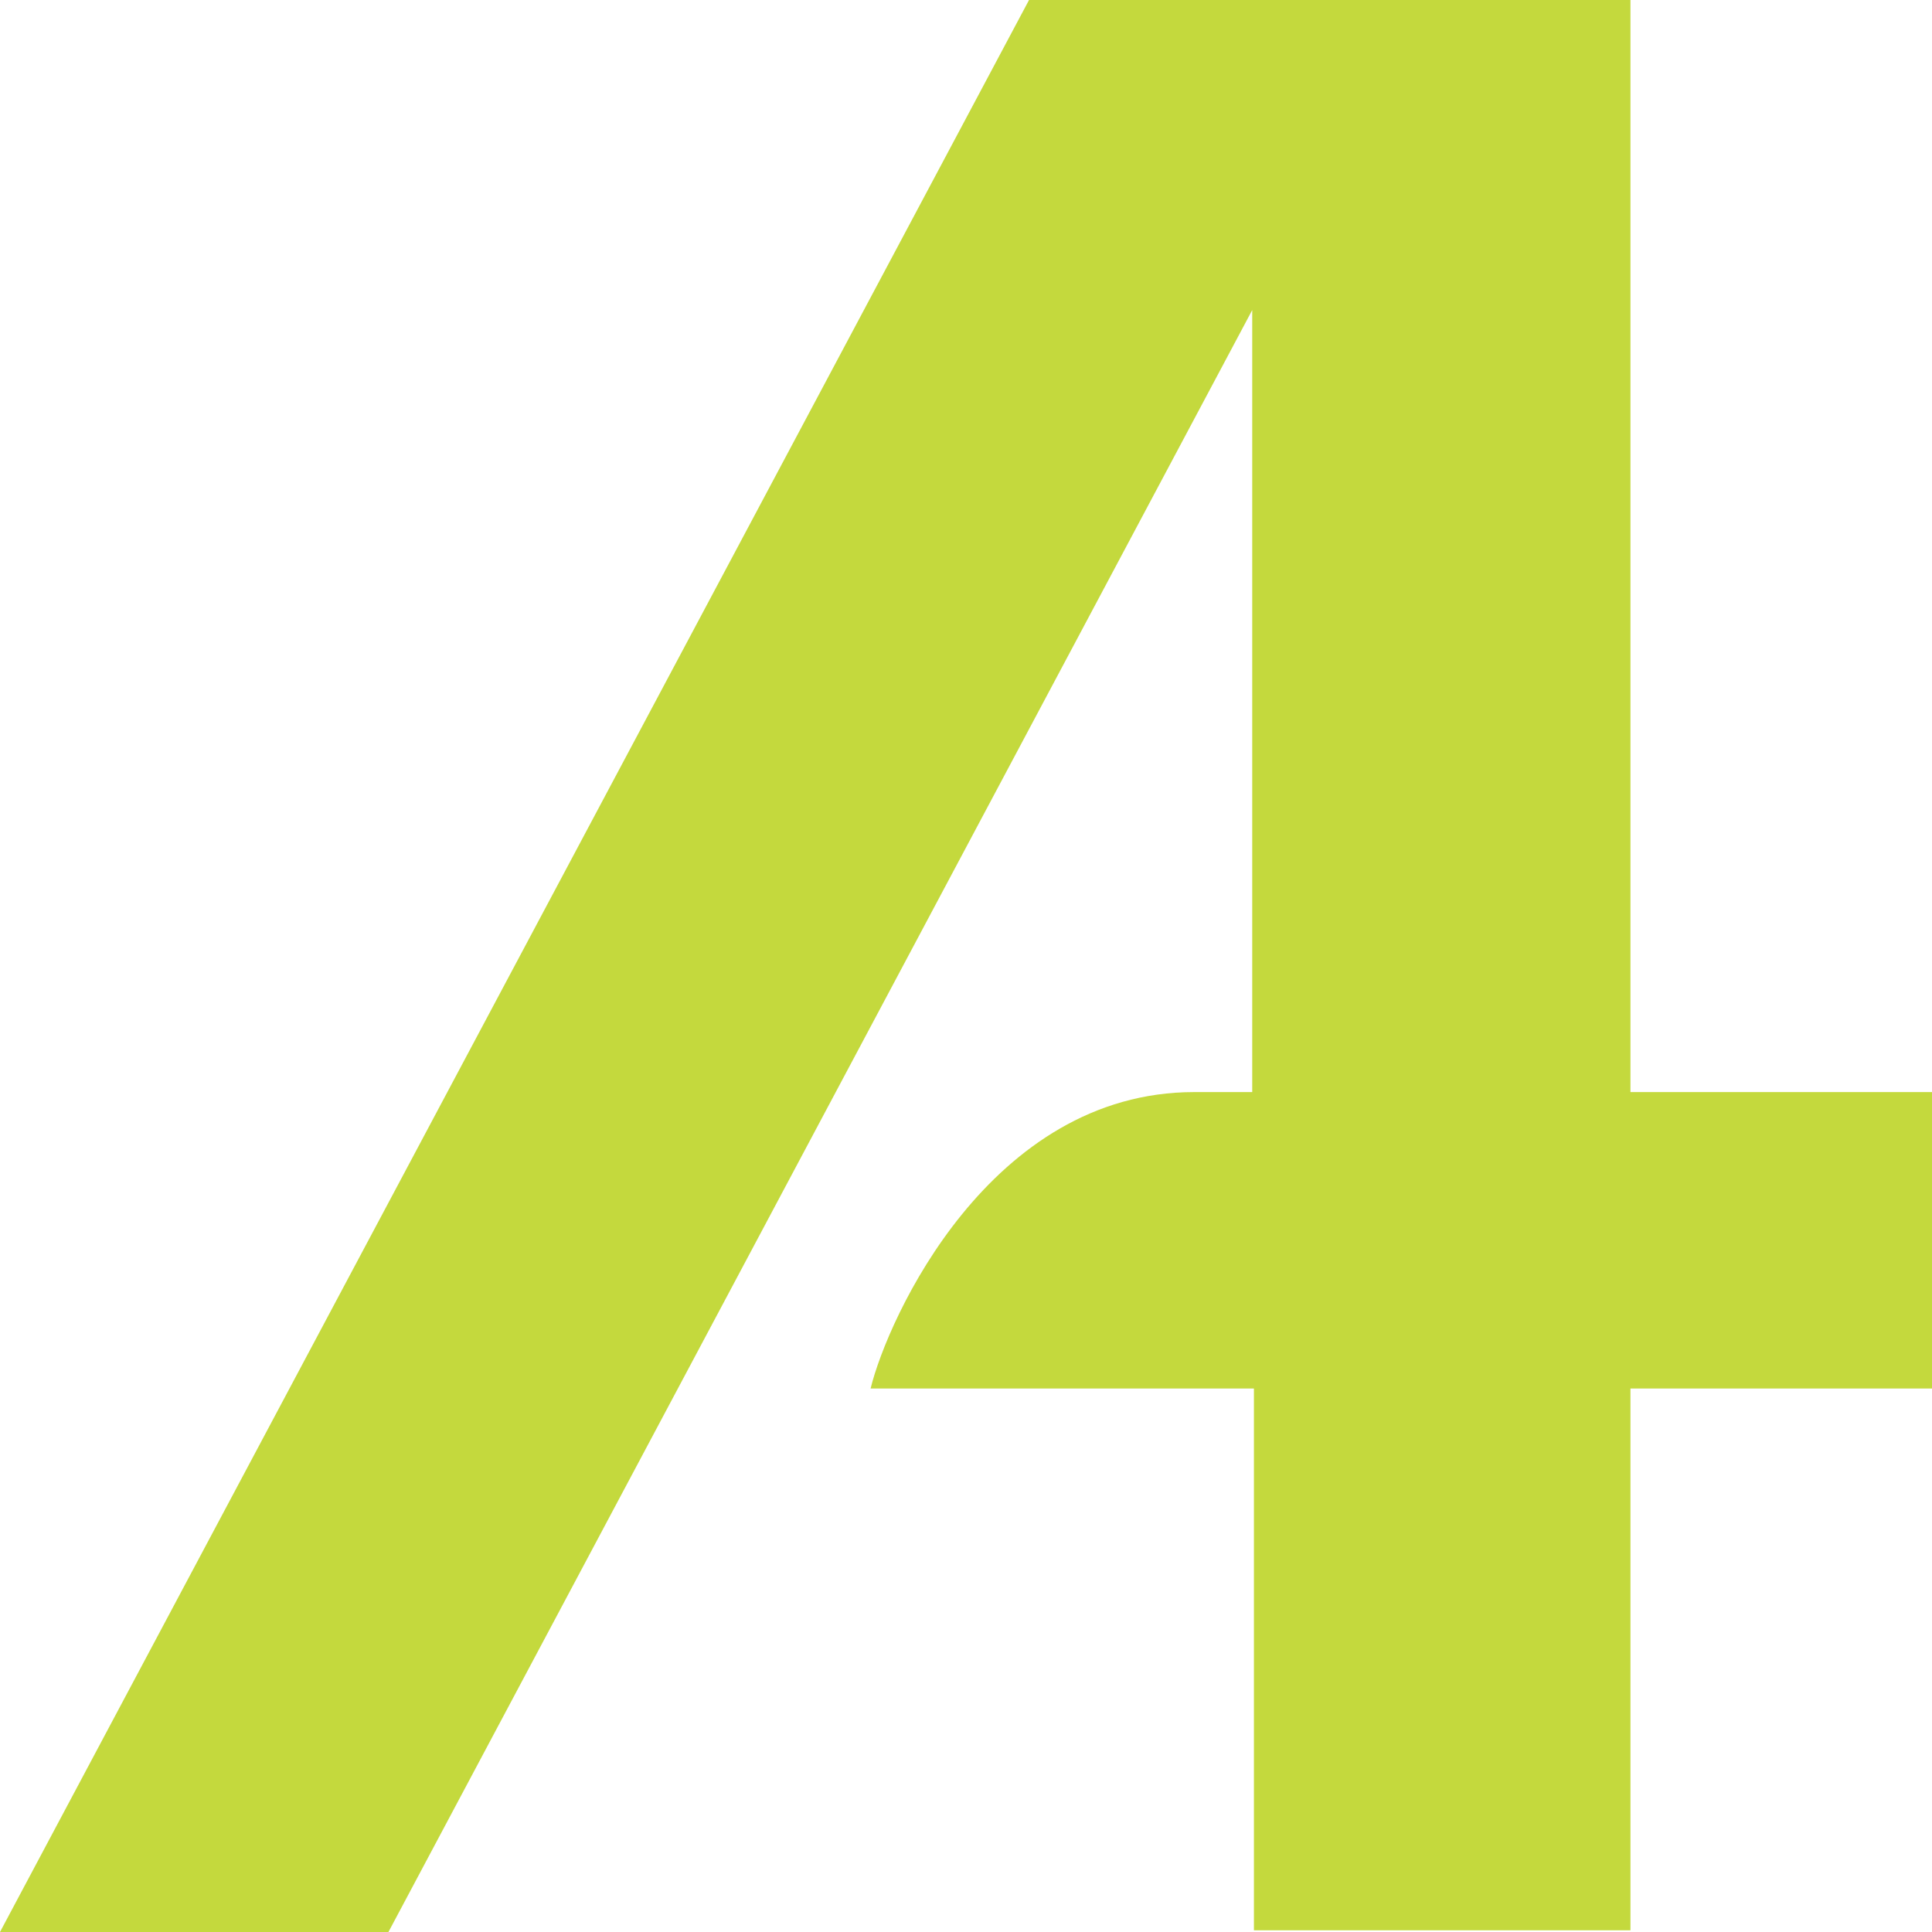 <?xml version="1.0" encoding="UTF-8"?>
<svg id="Layer_2" data-name="Layer 2" xmlns="http://www.w3.org/2000/svg" viewBox="0 0 11.34 11.34">
  <defs>
    <style>
      .cls-1 {
        fill: #c4d93d;
      }
    </style>
  </defs>
  <g id="Layer_1-2" data-name="Layer 1">
    <path class="cls-1" d="m9.56,0h-3.52L0,11.34h2.28L7.35,1.82v4.59h-.34c-1.2,0-1.8,1.33-1.9,1.74h2.25v3.18h2.21v-3.18h1.78v-1.74h-1.78V0Z"/>
  </g>
</svg>